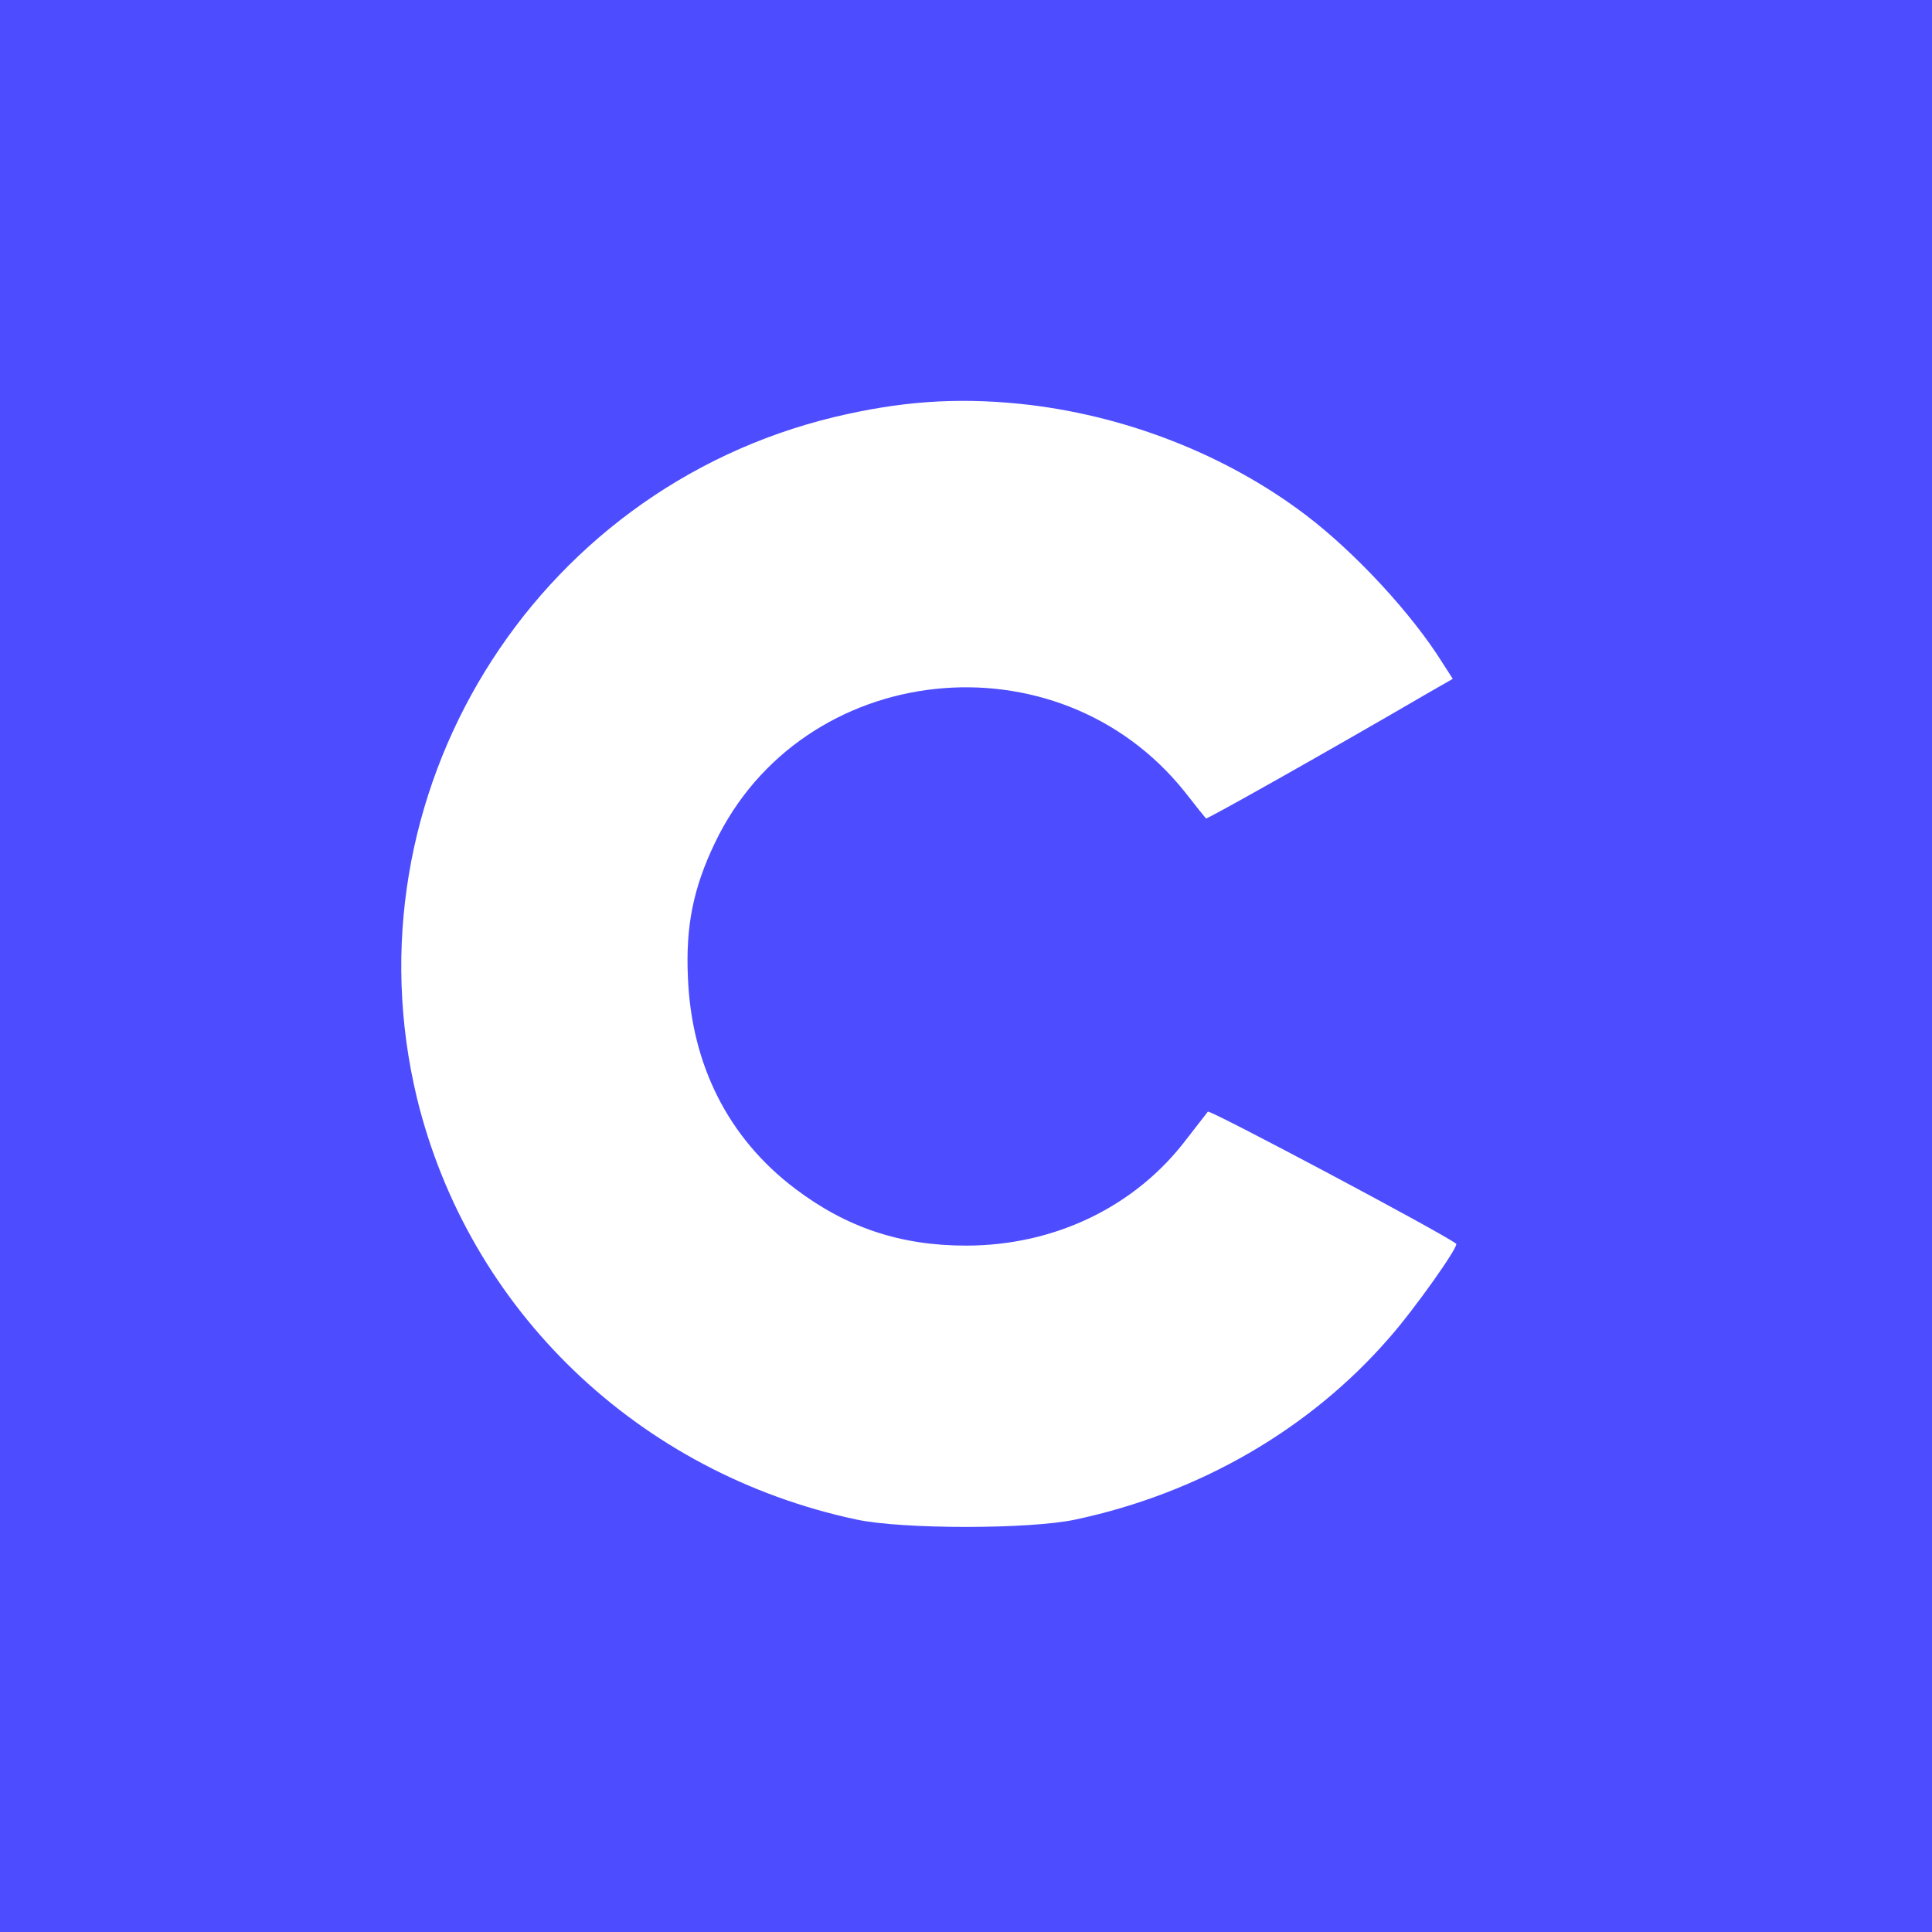 <?xml version="1.0" standalone="no"?>
<!DOCTYPE svg PUBLIC "-//W3C//DTD SVG 20010904//EN"
 "http://www.w3.org/TR/2001/REC-SVG-20010904/DTD/svg10.dtd">
<svg version="1.0" xmlns="http://www.w3.org/2000/svg"
 width="60px" height="60px" viewBox="0 0 512 512"
 preserveAspectRatio="xMidYMid meet">

<g transform="translate(0,512) scale(0.1,-0.1)"
fill="#4d4dff" stroke="none">
<path d="M0 2560 l0 -2560 2560 0 2560 0 0 2560 0 2560 -2560 0 -2560 0 0
-2560z m2701 1490 c276 -28 548 -134 761 -296 131 -100 280 -261 361 -391 l27
-42 -68 -39 c-259 -151 -584 -334 -586 -331 -2 2 -27 33 -55 69 -338 425
-1016 351 -1247 -135 -57 -119 -77 -220 -71 -354 9 -234 108 -428 284 -561
136 -103 279 -151 453 -151 236 0 450 104 585 283 27 35 52 67 56 72 5 6 622
-322 658 -350 8 -6 -110 -173 -177 -249 -210 -242 -503 -412 -832 -482 -121
-26 -459 -26 -580 0 -578 123 -1028 555 -1165 1117 -193 801 304 1612 1107
1805 172 41 319 52 489 35z"/>
</g>
</svg>
